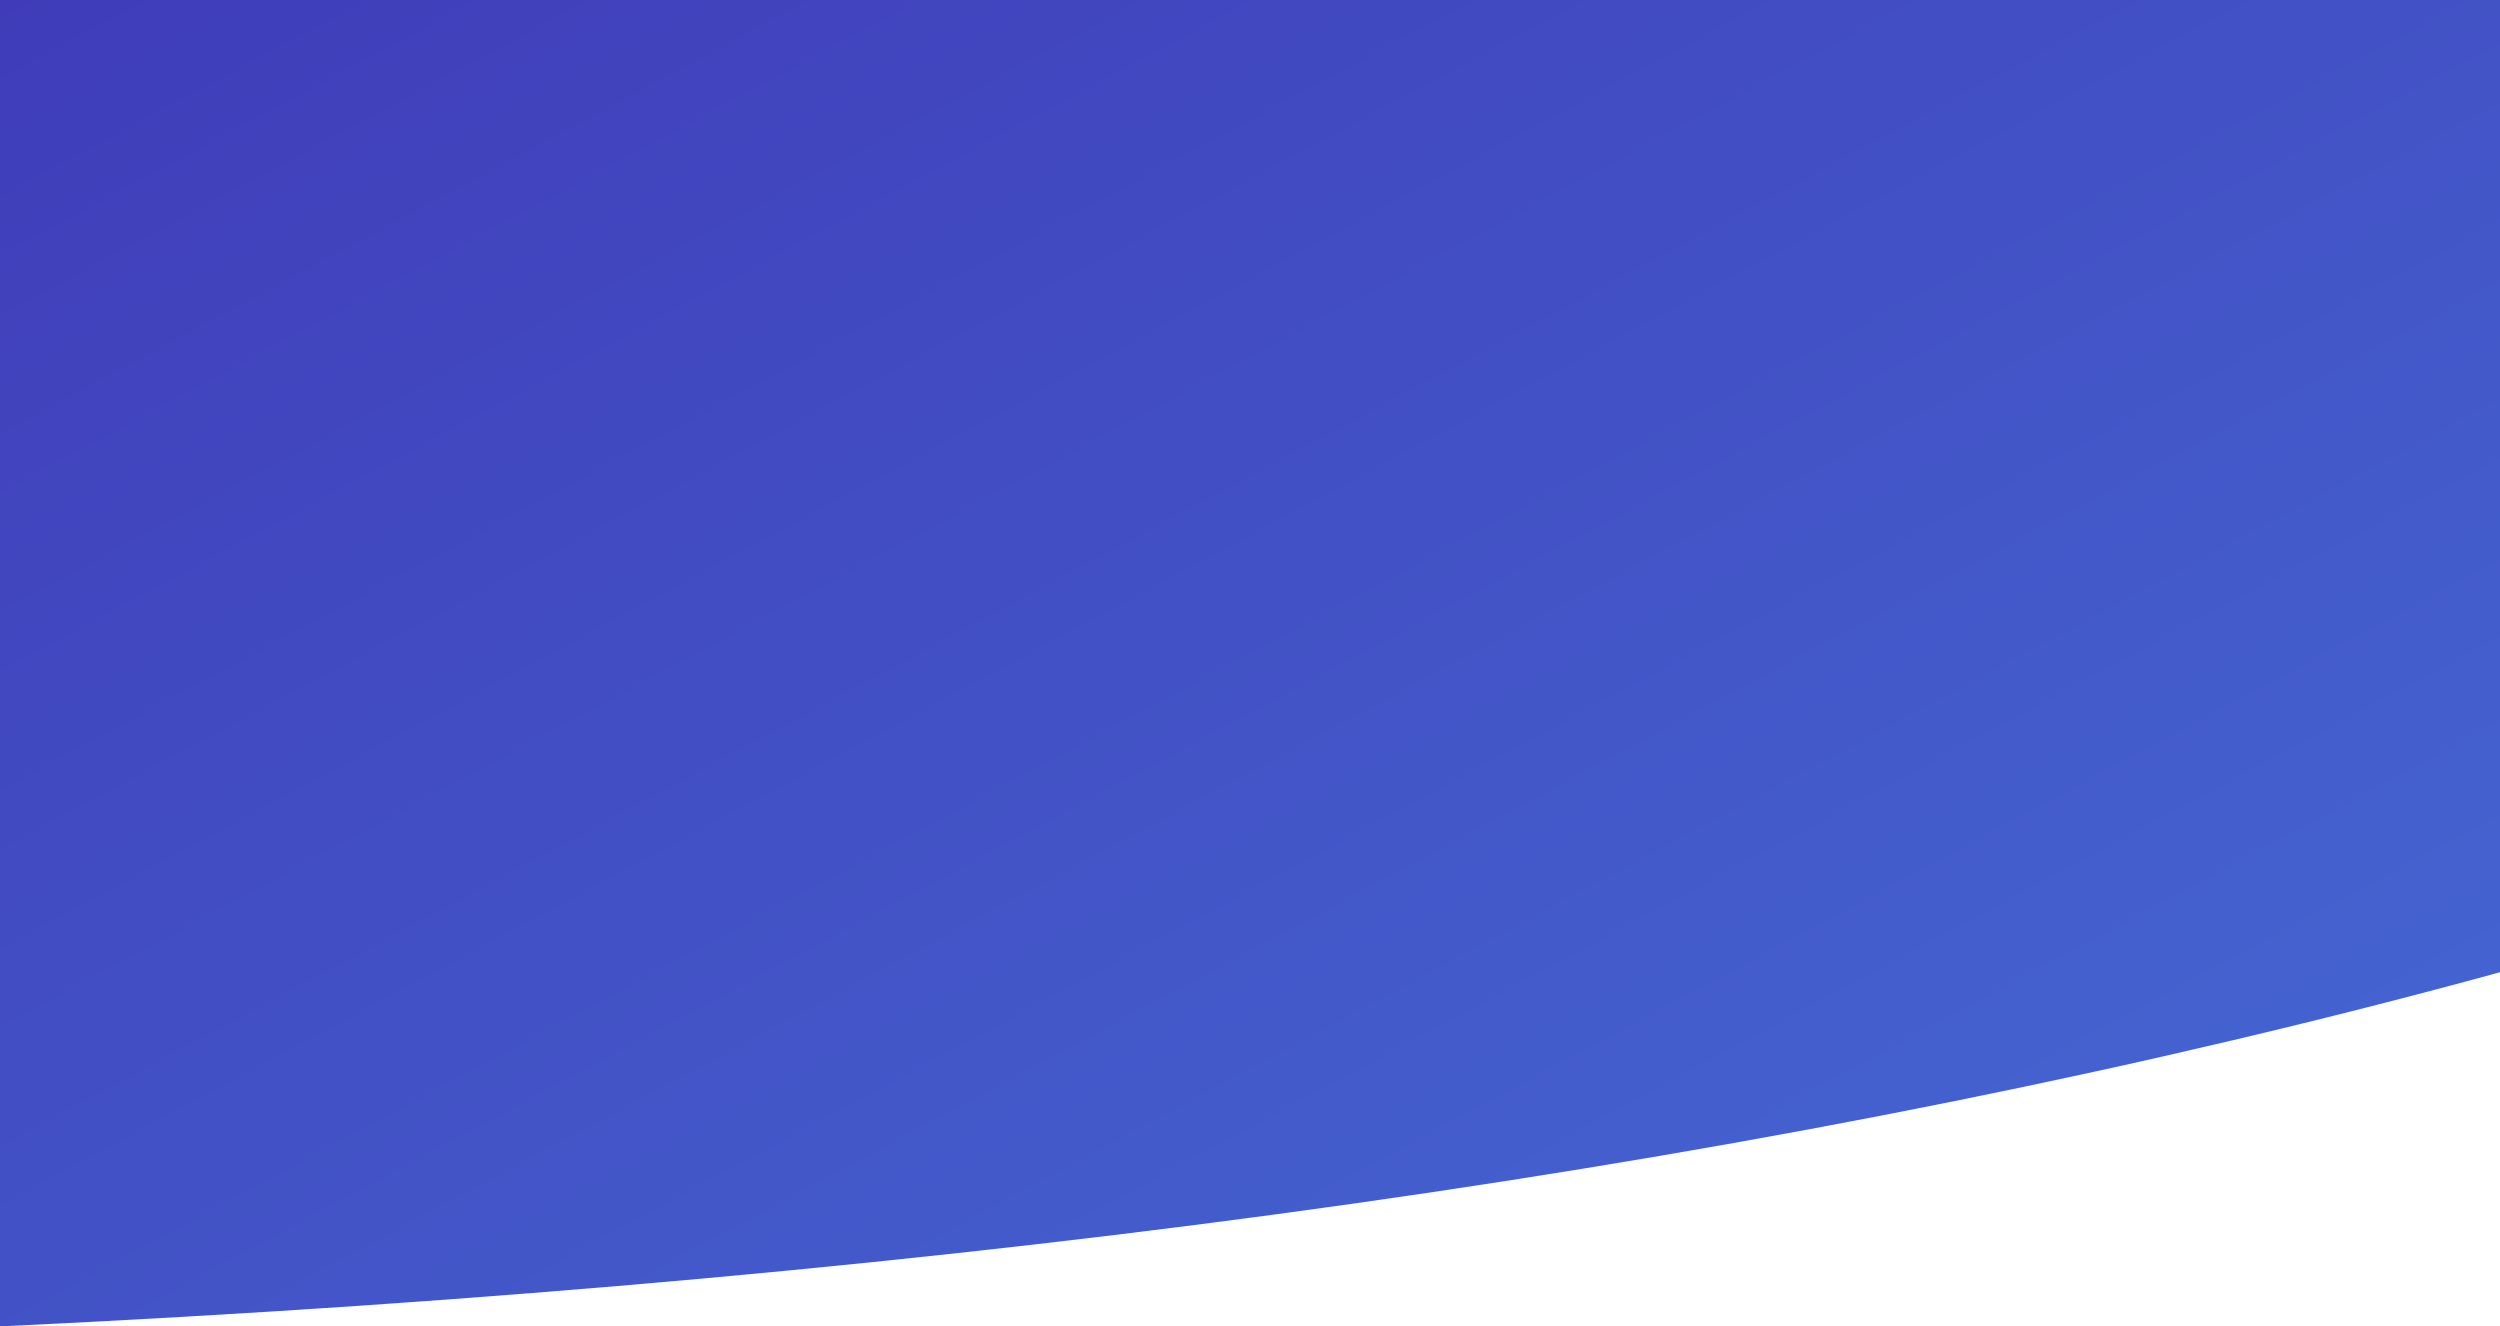 <svg xmlns="http://www.w3.org/2000/svg" xmlns:xlink="http://www.w3.org/1999/xlink" width="1440" height="764" viewBox="0 0 1440 764"><defs><linearGradient id="a" x1="0%" x2="102%" y1="0%" y2="101%"><stop offset="0%" stop-color="#403CB9"/><stop offset="100%" stop-color="#456AD4"/></linearGradient><path id="b" d="M0 0h1440v560C1039.667 669.667 559.667 737.667 0 764V0z"/></defs><use fill="url(#a)" xlink:href="#b" fill-rule="evenodd"/></svg>